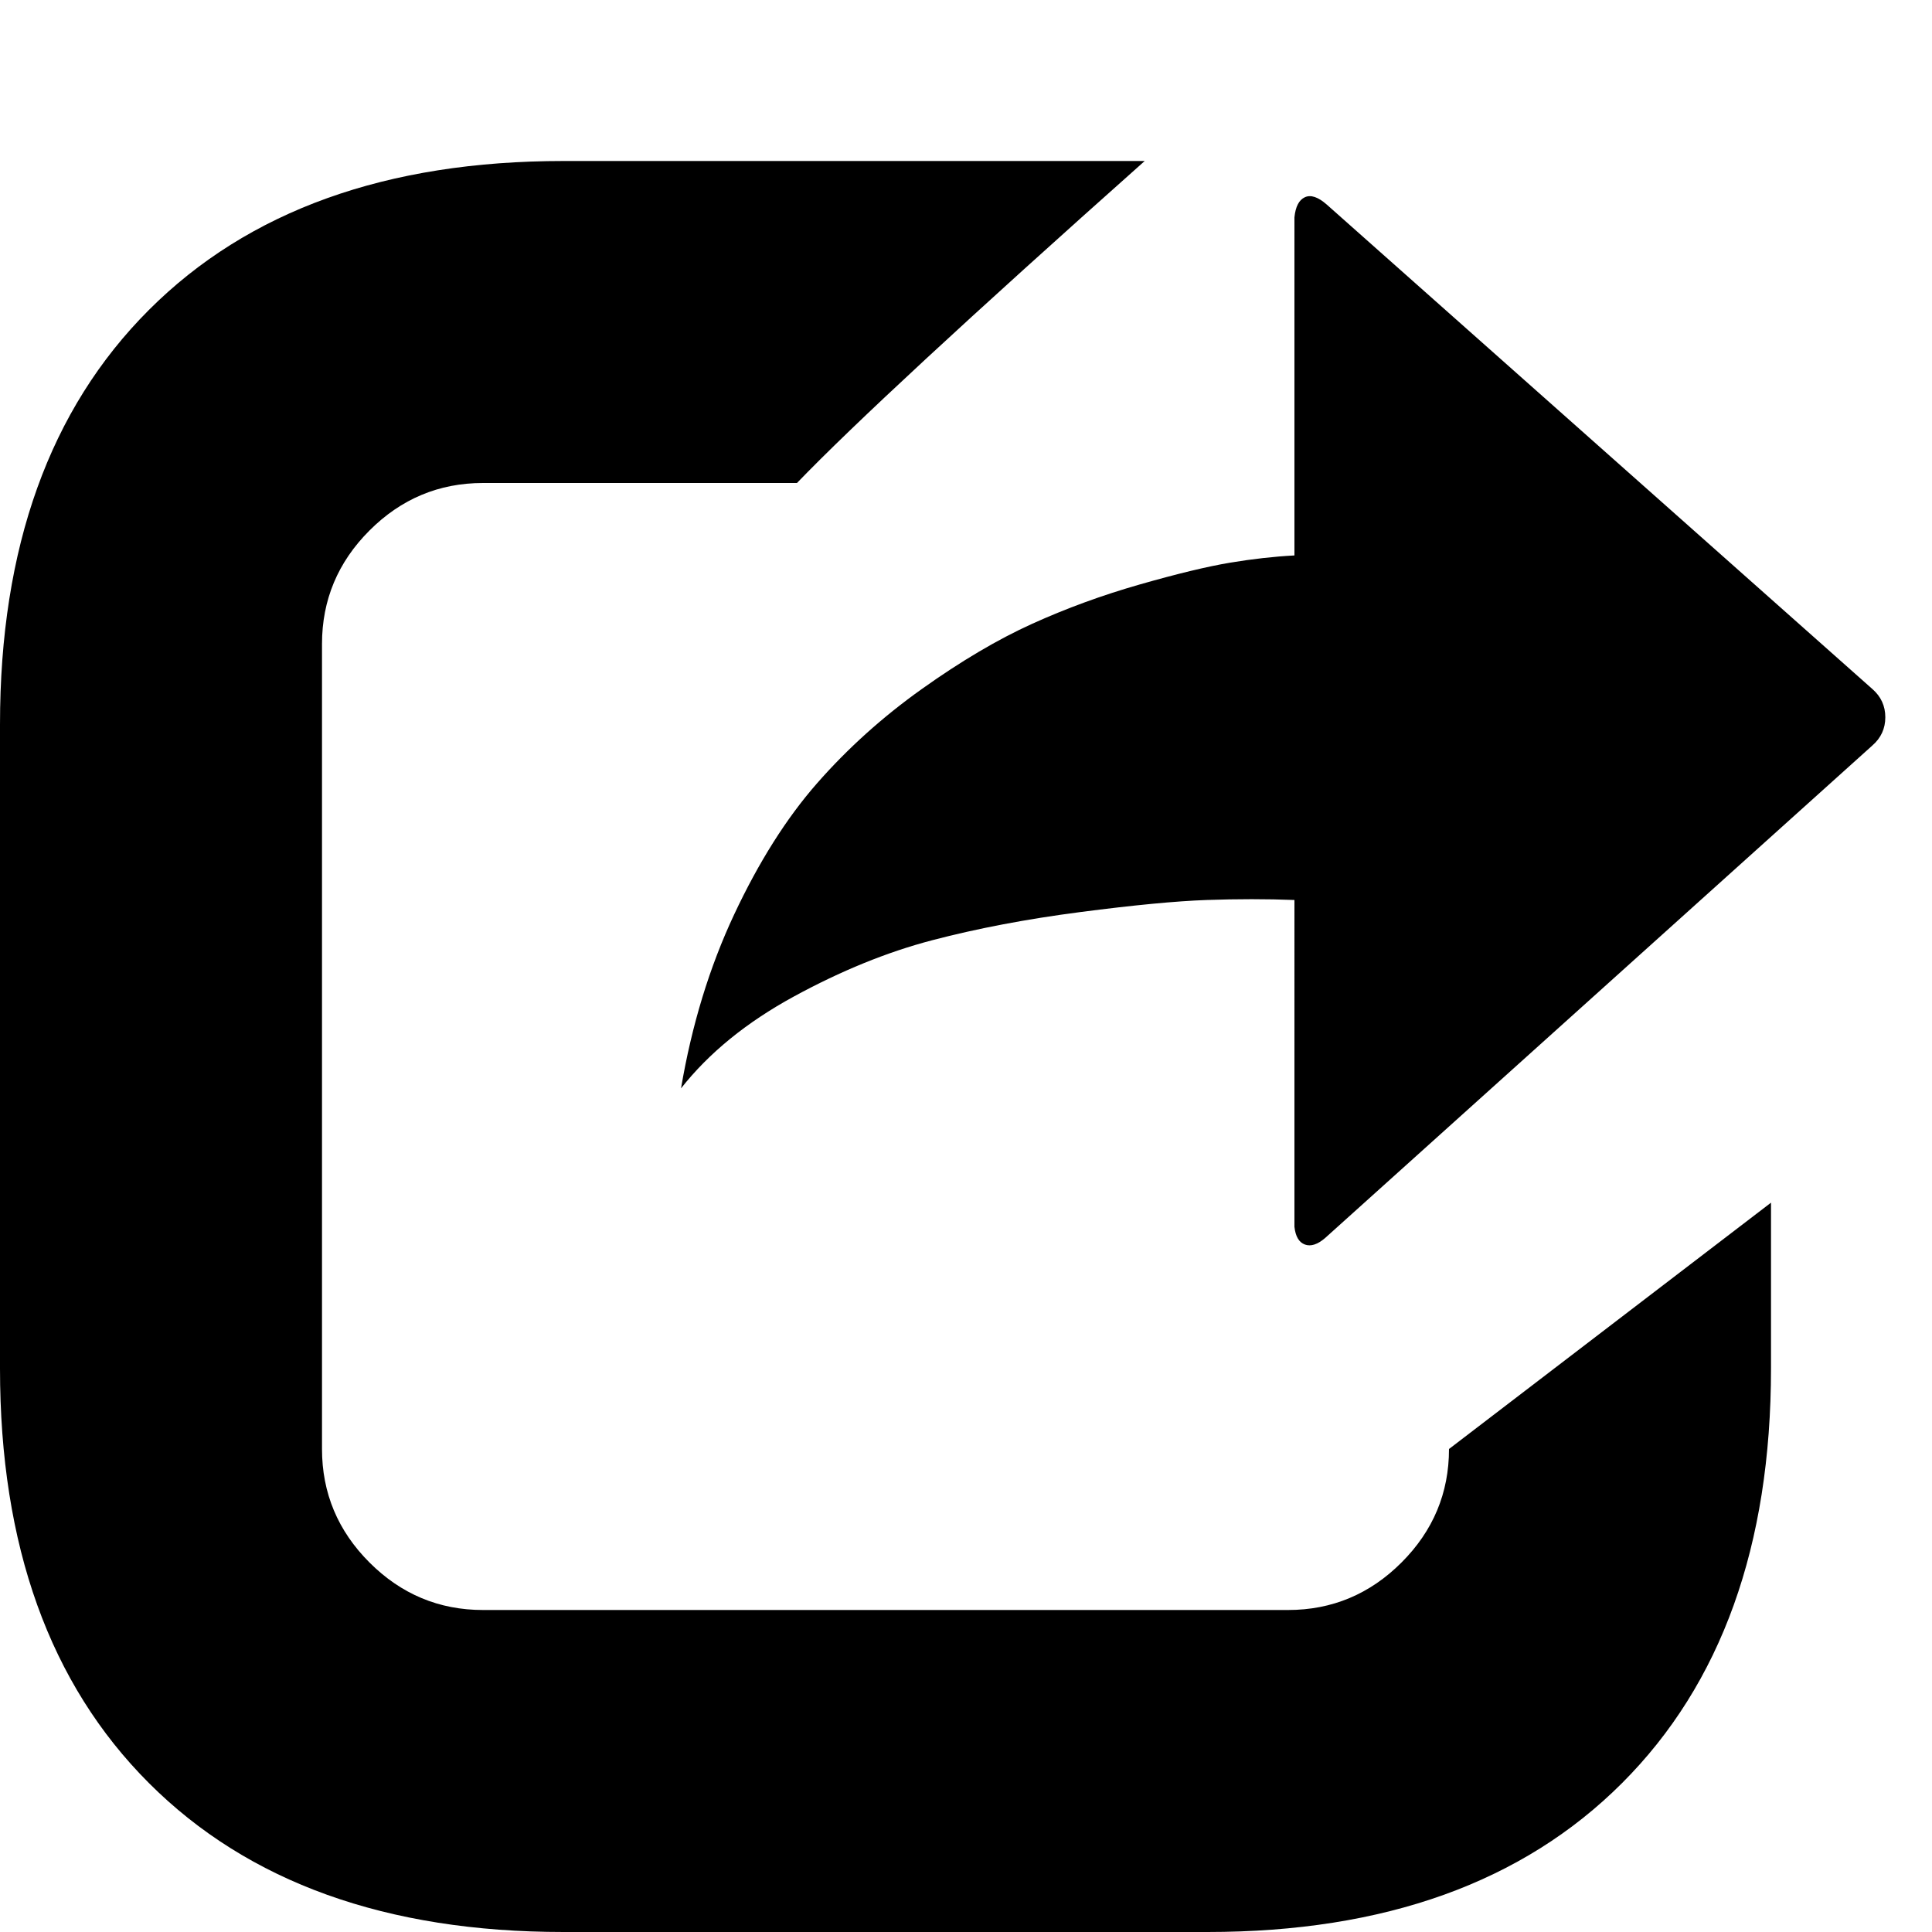 <svg xmlns="http://www.w3.org/2000/svg" viewBox="0 0 1200 1200"><path d="M350 100h361Q547 246 495 300H300q-41 0-70.5 29.5T200 400v500q0 41 29.5 70.5T300 1000h500q41 0 70.5-29.5T900 900l200-153v103q0 165-92.5 257.5T750 1200H350q-165 0-257.5-92.5T0 850V450q0-165 92.5-257.5T350 100zm474 27l339 301q8 7 8 17.5t-8 17.5L823 769q-7 6-12.5 4t-6.5-11V559q-26-1-54.5 0t-78.5 7.5-92 17.5-86 35-70 57q10-59 33-108t51.5-81.5 65-58.5 68.5-40.5 67-24.5 56-13.5 40-4.5V135q1-10 6.5-12.5T824 127z"/></svg>